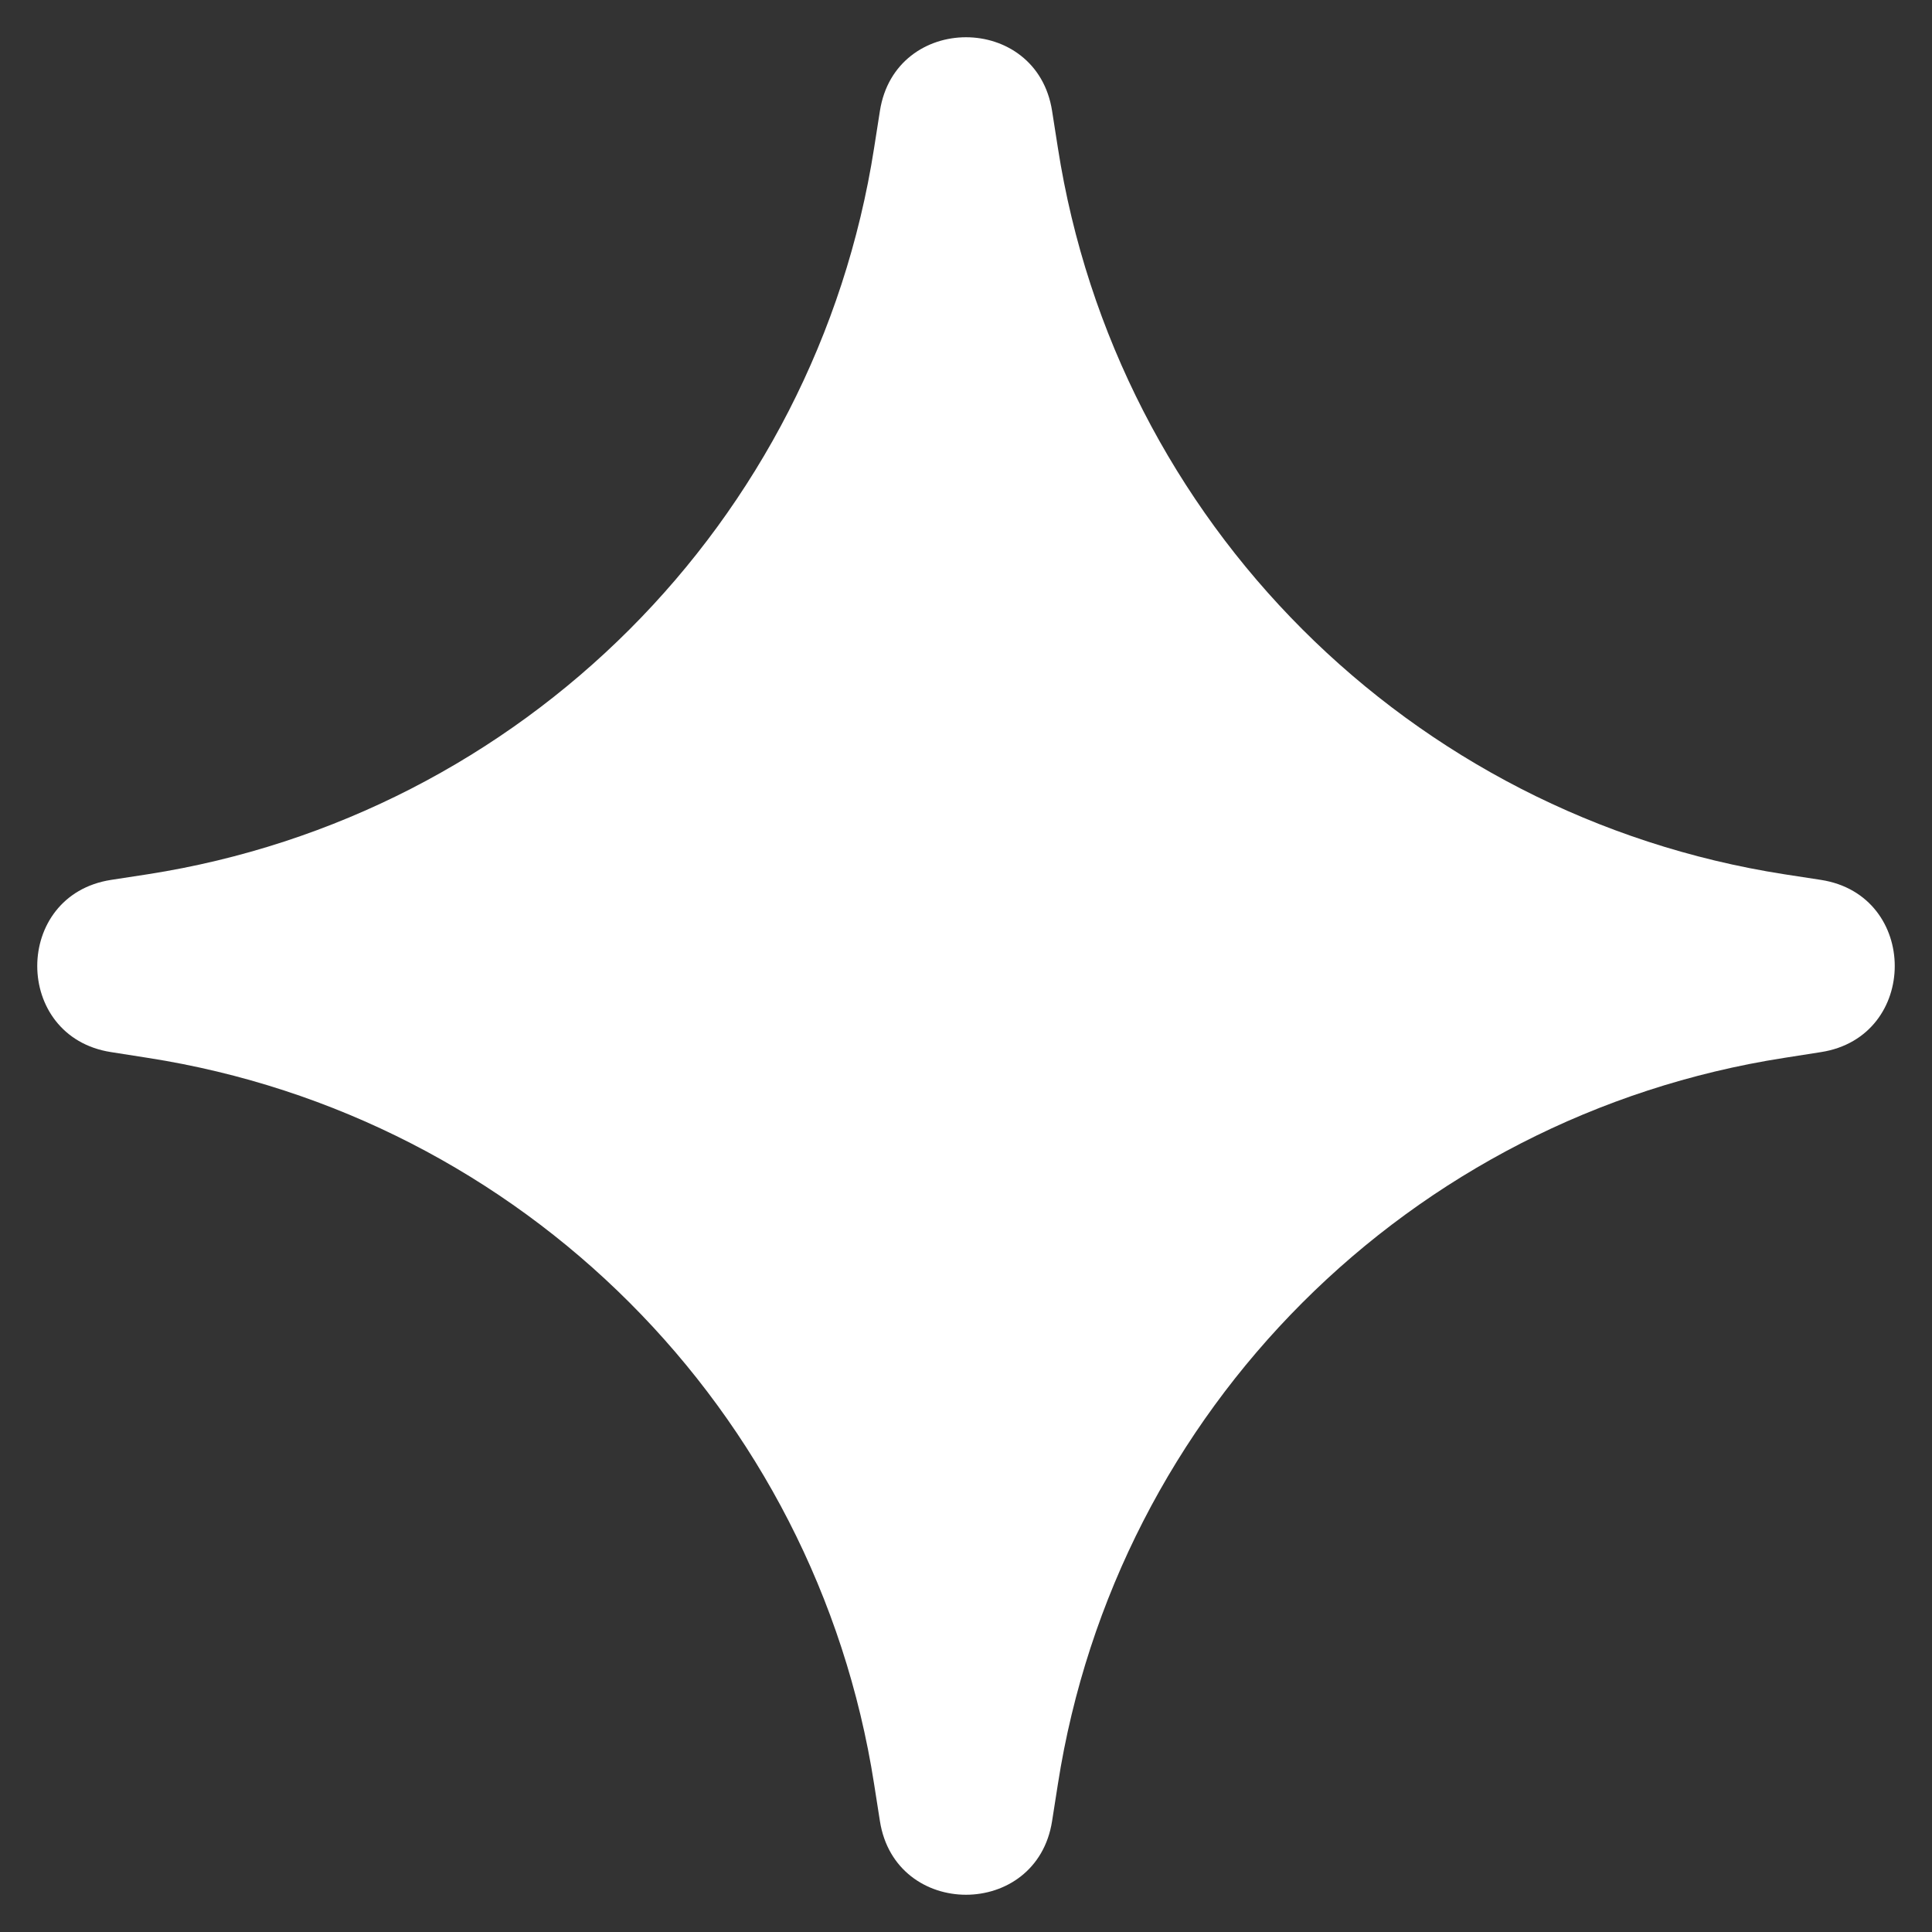 <svg width="16" height="16" viewBox="0 0 16 16" fill="white" xmlns="http://www.w3.org/2000/svg">
<rect x="0" y="0" width="16" height="16" fill="#333333" stroke="none"/>
<path d="M7.287 0.919C7.414 0.105 8.586 0.105 8.713 0.919L8.761 1.225C9.244 4.324 11.676 6.756 14.775 7.24L15.081 7.287C15.895 7.414 15.895 8.586 15.081 8.713L14.775 8.761C11.676 9.244 9.244 11.676 8.761 14.775L8.713 15.081C8.586 15.895 7.414 15.895 7.287 15.081L7.239 14.775C6.756 11.676 4.324 9.244 1.225 8.761L0.919 8.713C0.105 8.586 0.105 7.414 0.919 7.287L1.225 7.24C4.324 6.756 6.756 4.324 7.239 1.225L7.287 0.919Z" fill="white"/>
</svg>
